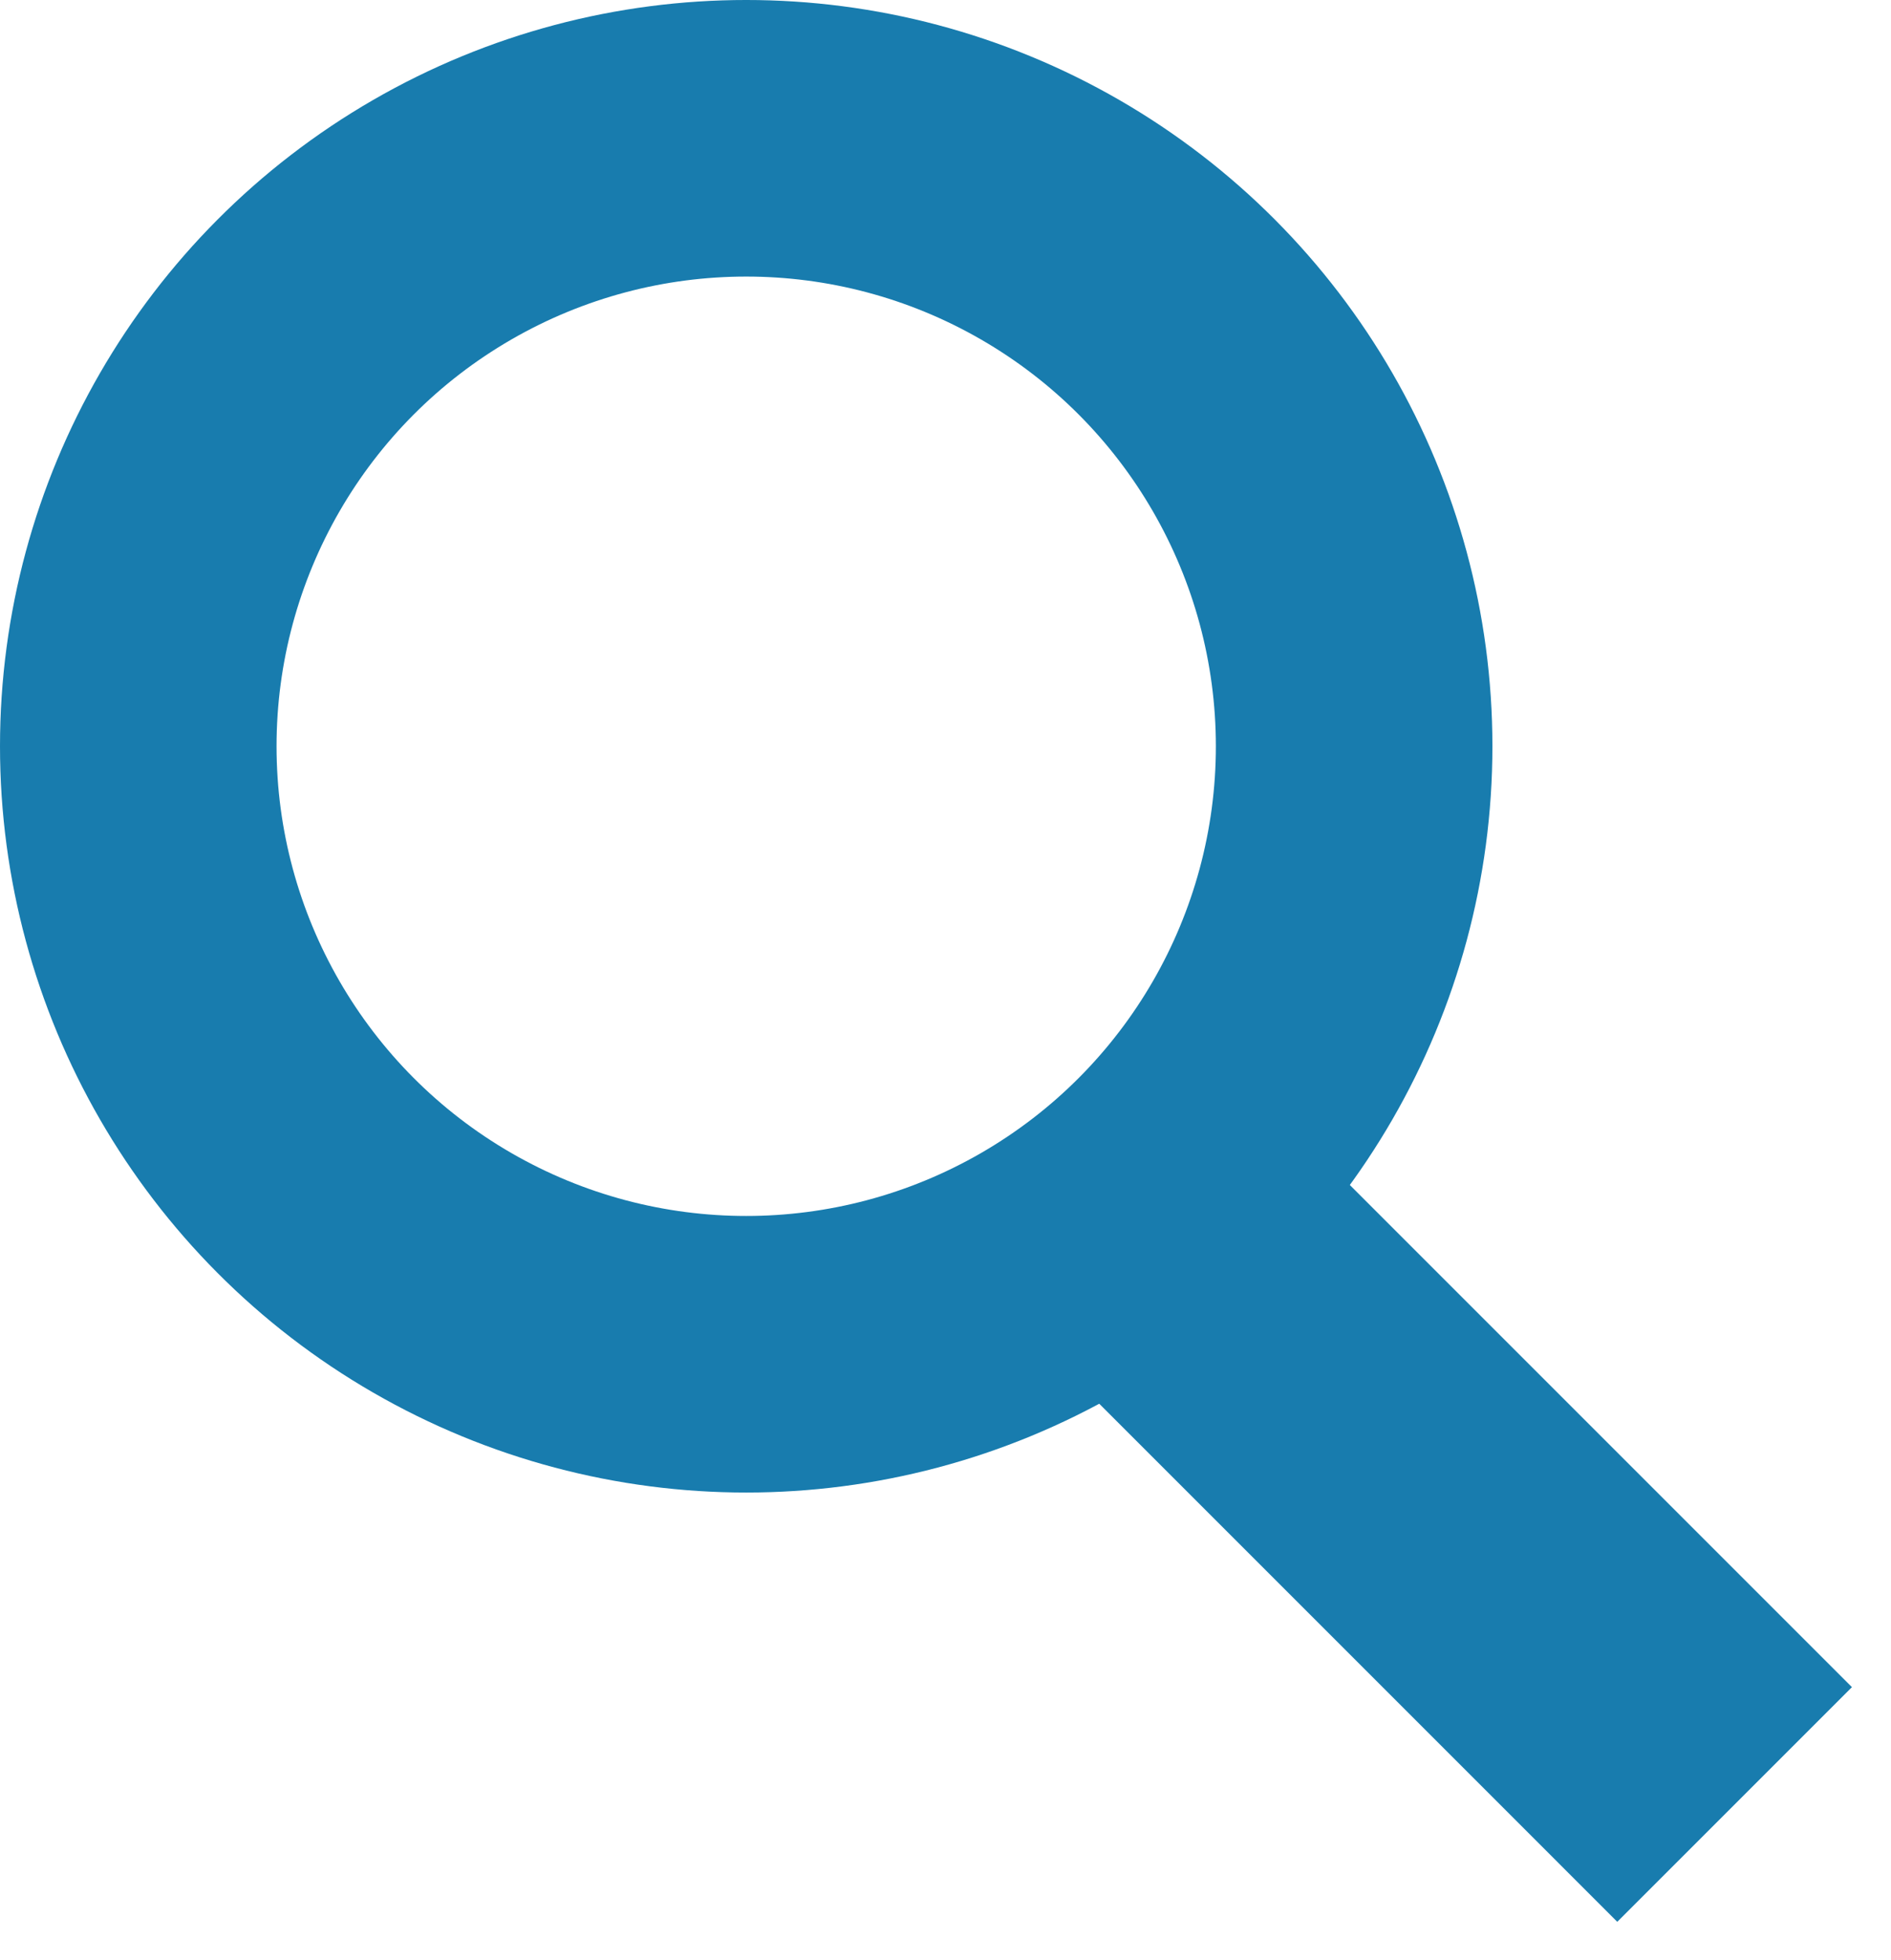 <svg xmlns="http://www.w3.org/2000/svg" width="68.379" height="70.862"><circle cx="26.983" cy="26.983" r="21.983" stroke="#187CAE" stroke-width="10" fill="none"/><line x1="41.212" y1="43.733" x2="62.724" y2="65.245" stroke="#187CAE" stroke-width="12" fill="none"/></svg>